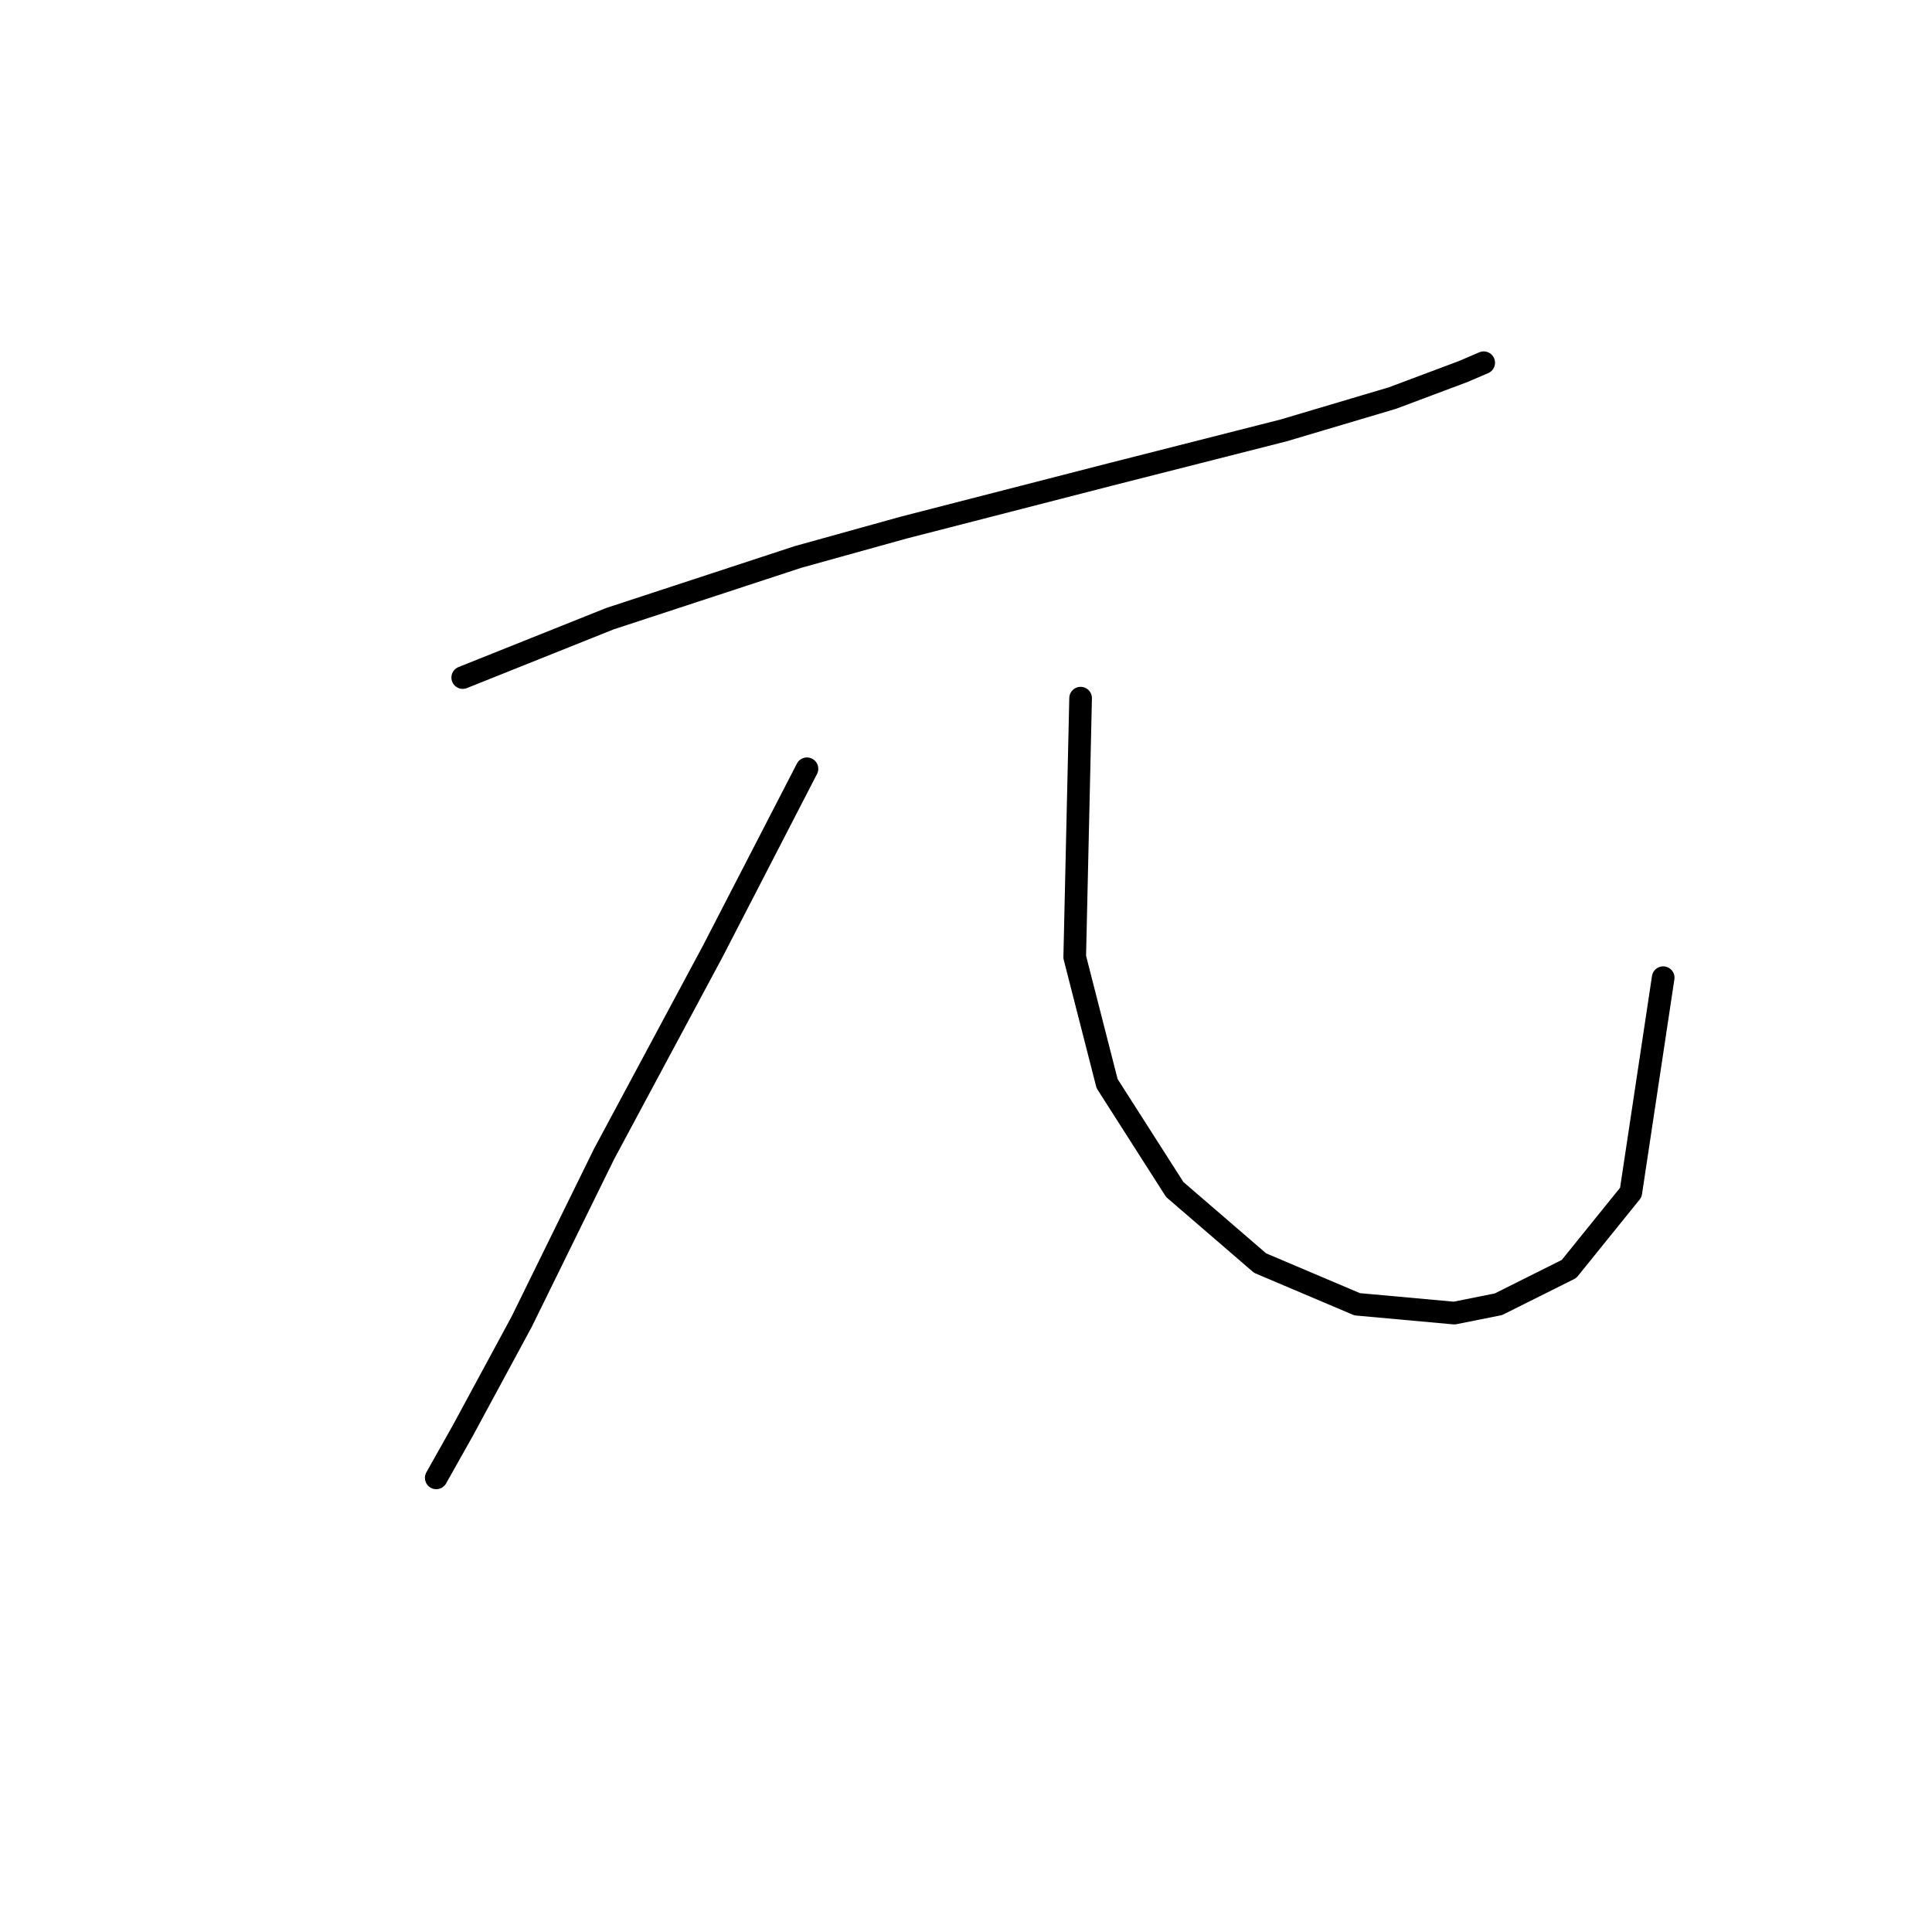 <?xml version="1.0" standalone="no"?>
    <svg width="256" height="256" xmlns="http://www.w3.org/2000/svg" version="1.1">
    <polyline stroke="black" stroke-width="3" stroke-linecap="round" fill="transparent" stroke-linejoin="round" points="61.313 89.78 71.06 85.881 80.807 81.982 105.758 73.795 119.794 69.896 147.085 62.878 170.087 57.03 184.513 52.742 193.87 49.233 196.599 48.063 196.599 48.063 " />
        <polyline stroke="black" stroke-width="3" stroke-linecap="round" fill="transparent" stroke-linejoin="round" points="106.928 101.866 100.69 113.952 94.452 126.038 80.027 152.939 69.11 175.162 61.313 189.587 57.804 195.825 57.804 195.825 " />
        <polyline stroke="black" stroke-width="3" stroke-linecap="round" fill="transparent" stroke-linejoin="round" points="143.186 92.509 142.796 109.663 142.406 126.817 146.695 143.582 155.662 157.617 166.968 167.364 179.834 172.822 192.7 173.992 198.548 172.822 207.905 168.144 216.092 158.007 220.381 129.547 220.381 129.547 " />
        </svg>